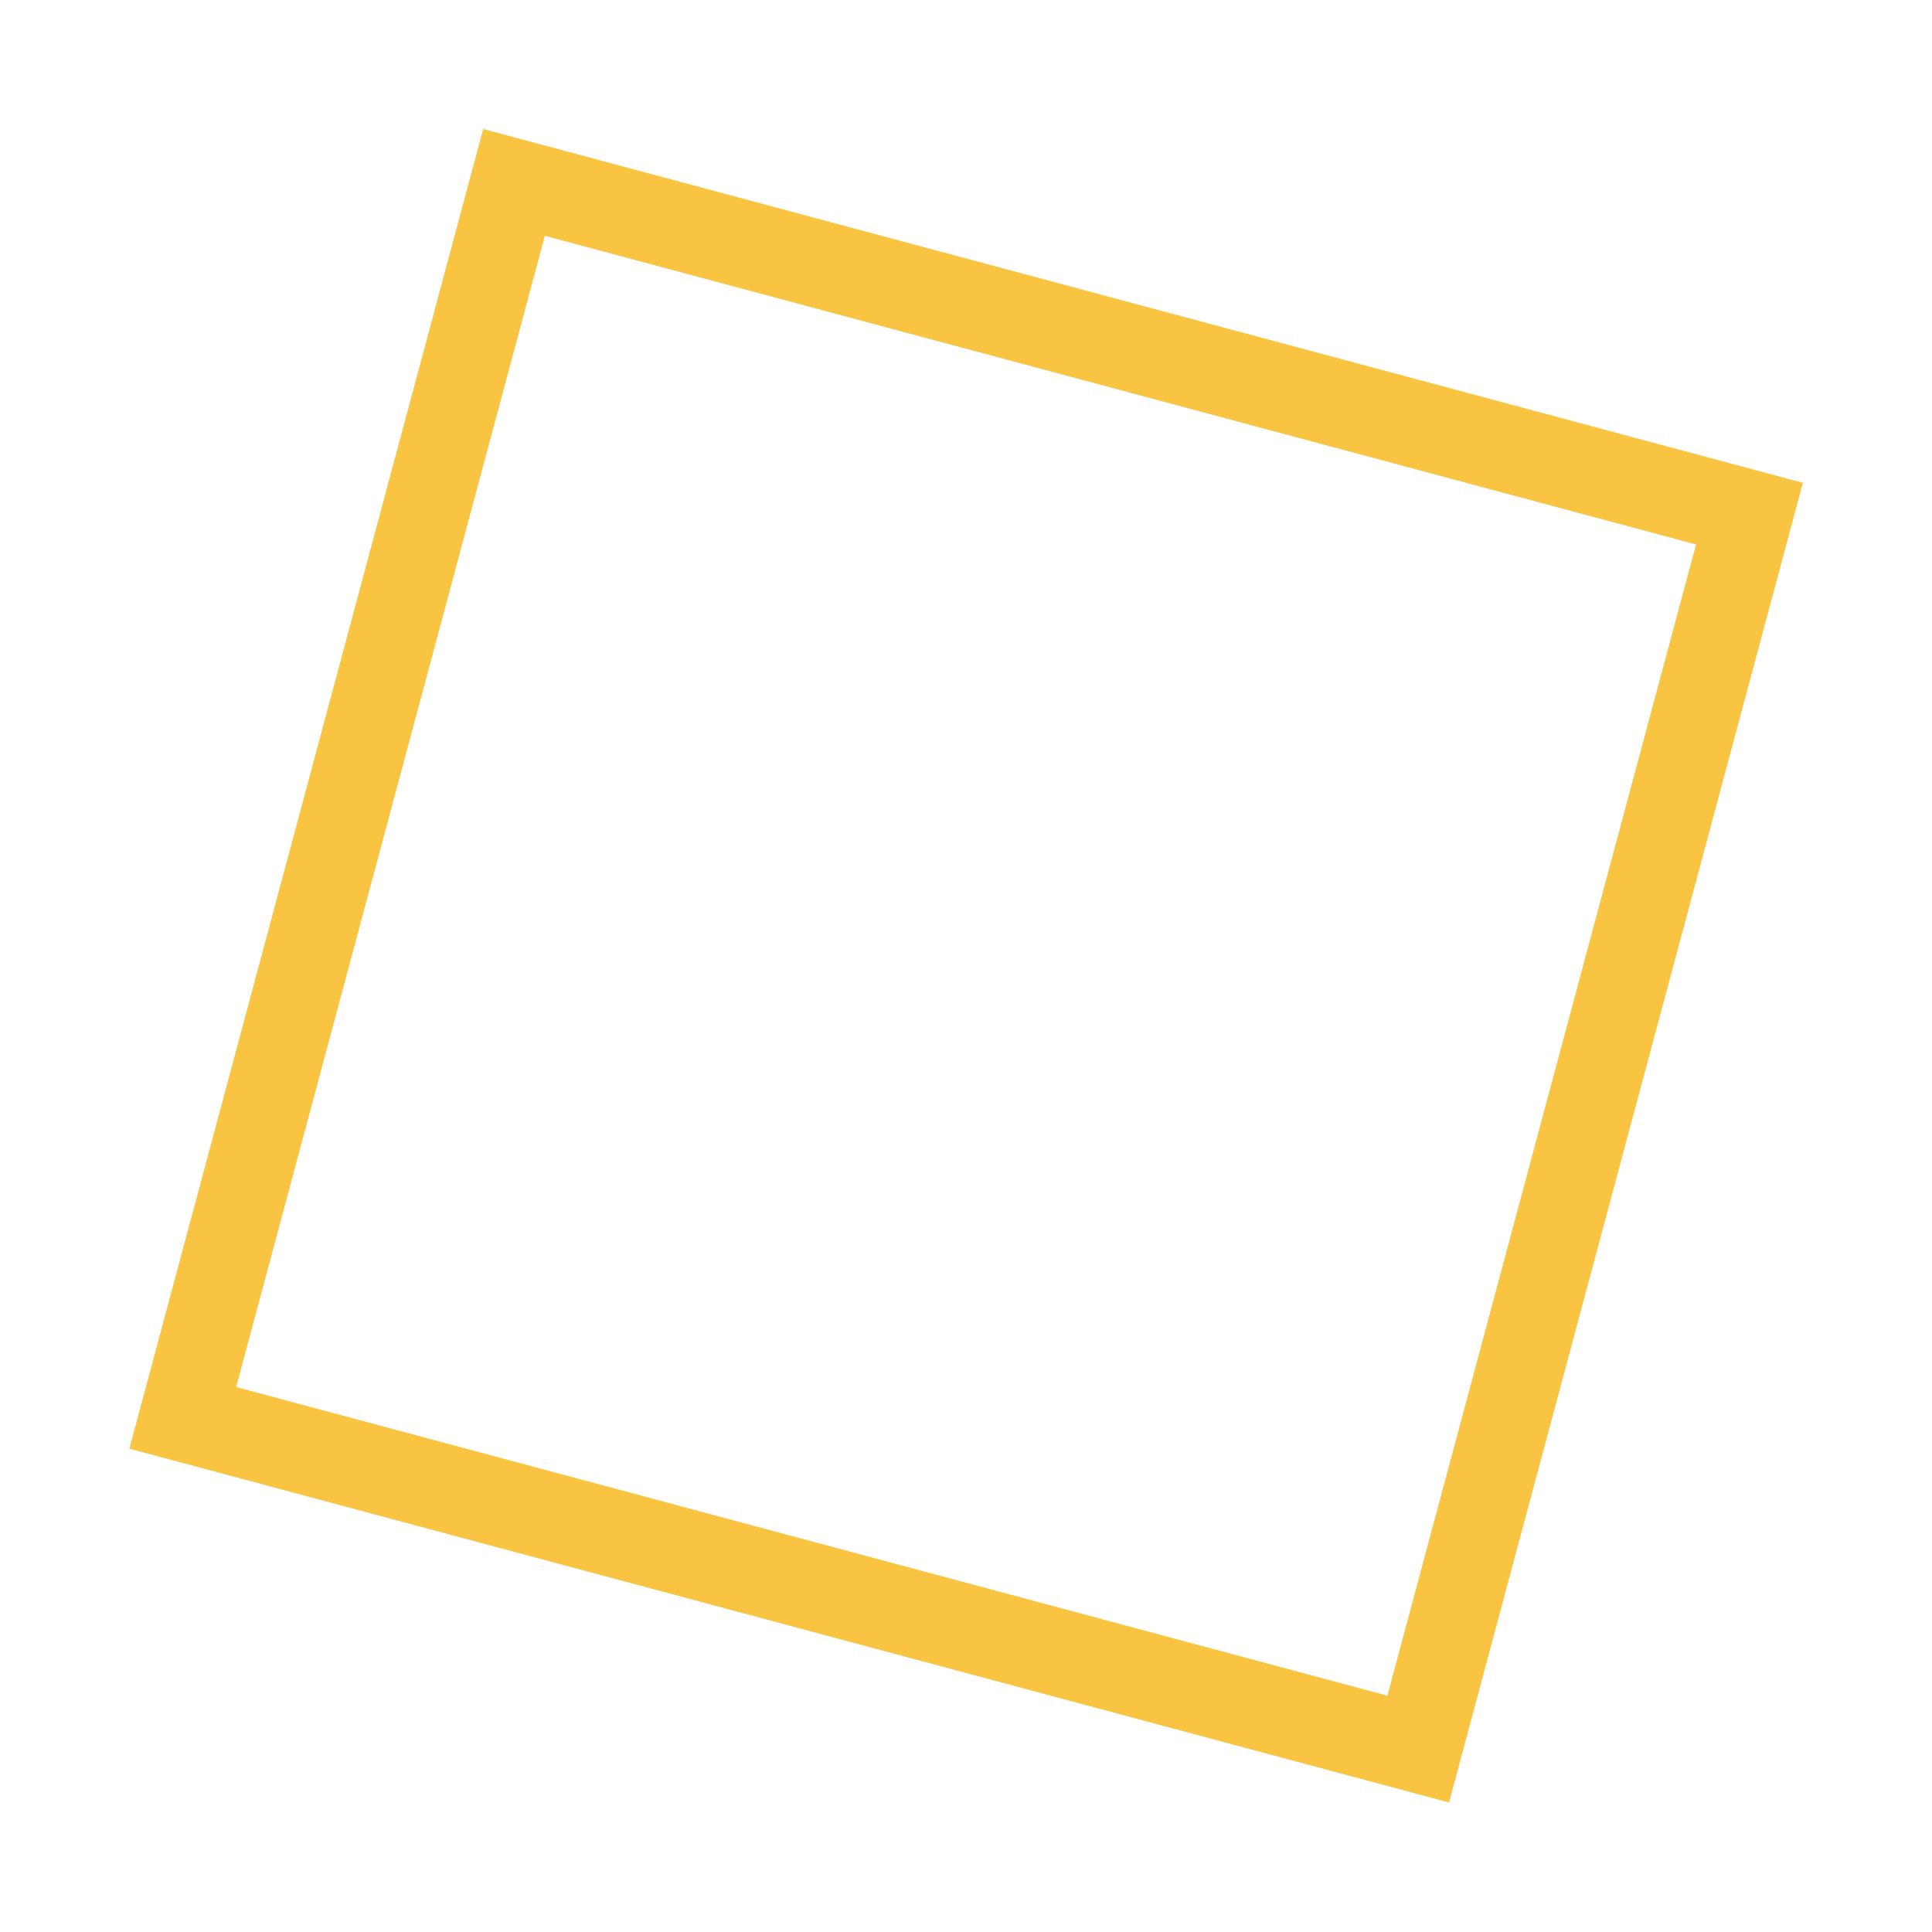 <?xml version="1.0" encoding="utf-8"?>
<!-- Generator: Adobe Illustrator 17.0.0, SVG Export Plug-In . SVG Version: 6.00 Build 0)  -->
<!--

dark-blue: rgba(27,44,60,100) hex:#1b2c3c;

yellow: rgba(250,196,67,100) hex:#fac443;

pink: rgba(233,23,112,100) hex:#e91770;

teal: rgba(27,224,228,100) hex:#1be0e4;

-->
<!DOCTYPE svg PUBLIC "-//W3C//DTD SVG 1.1//EN" "http://www.w3.org/Graphics/SVG/1.1/DTD/svg11.dtd">
<svg version="1.1" id="Layer_1" xmlns="http://www.w3.org/2000/svg" xmlns:xlink="http://www.w3.org/1999/xlink" x="0px" y="0px"
	 width="132.936px" height="132.936px" viewBox="0 0 132.936 132.936" enable-background="new 0 0 132.936 132.936"
	 xml:space="preserve">
<rect x="22.468" y="22.468" transform="matrix(-0.966 -0.259 0.259 -0.966 113.468 147.874)" fill="none" stroke="#fac443" stroke-width="6" stroke-miterlimit="10" width="87.999" height="88"/>
<rect fill="none" width="132.936" height="132.936"/>
</svg>
